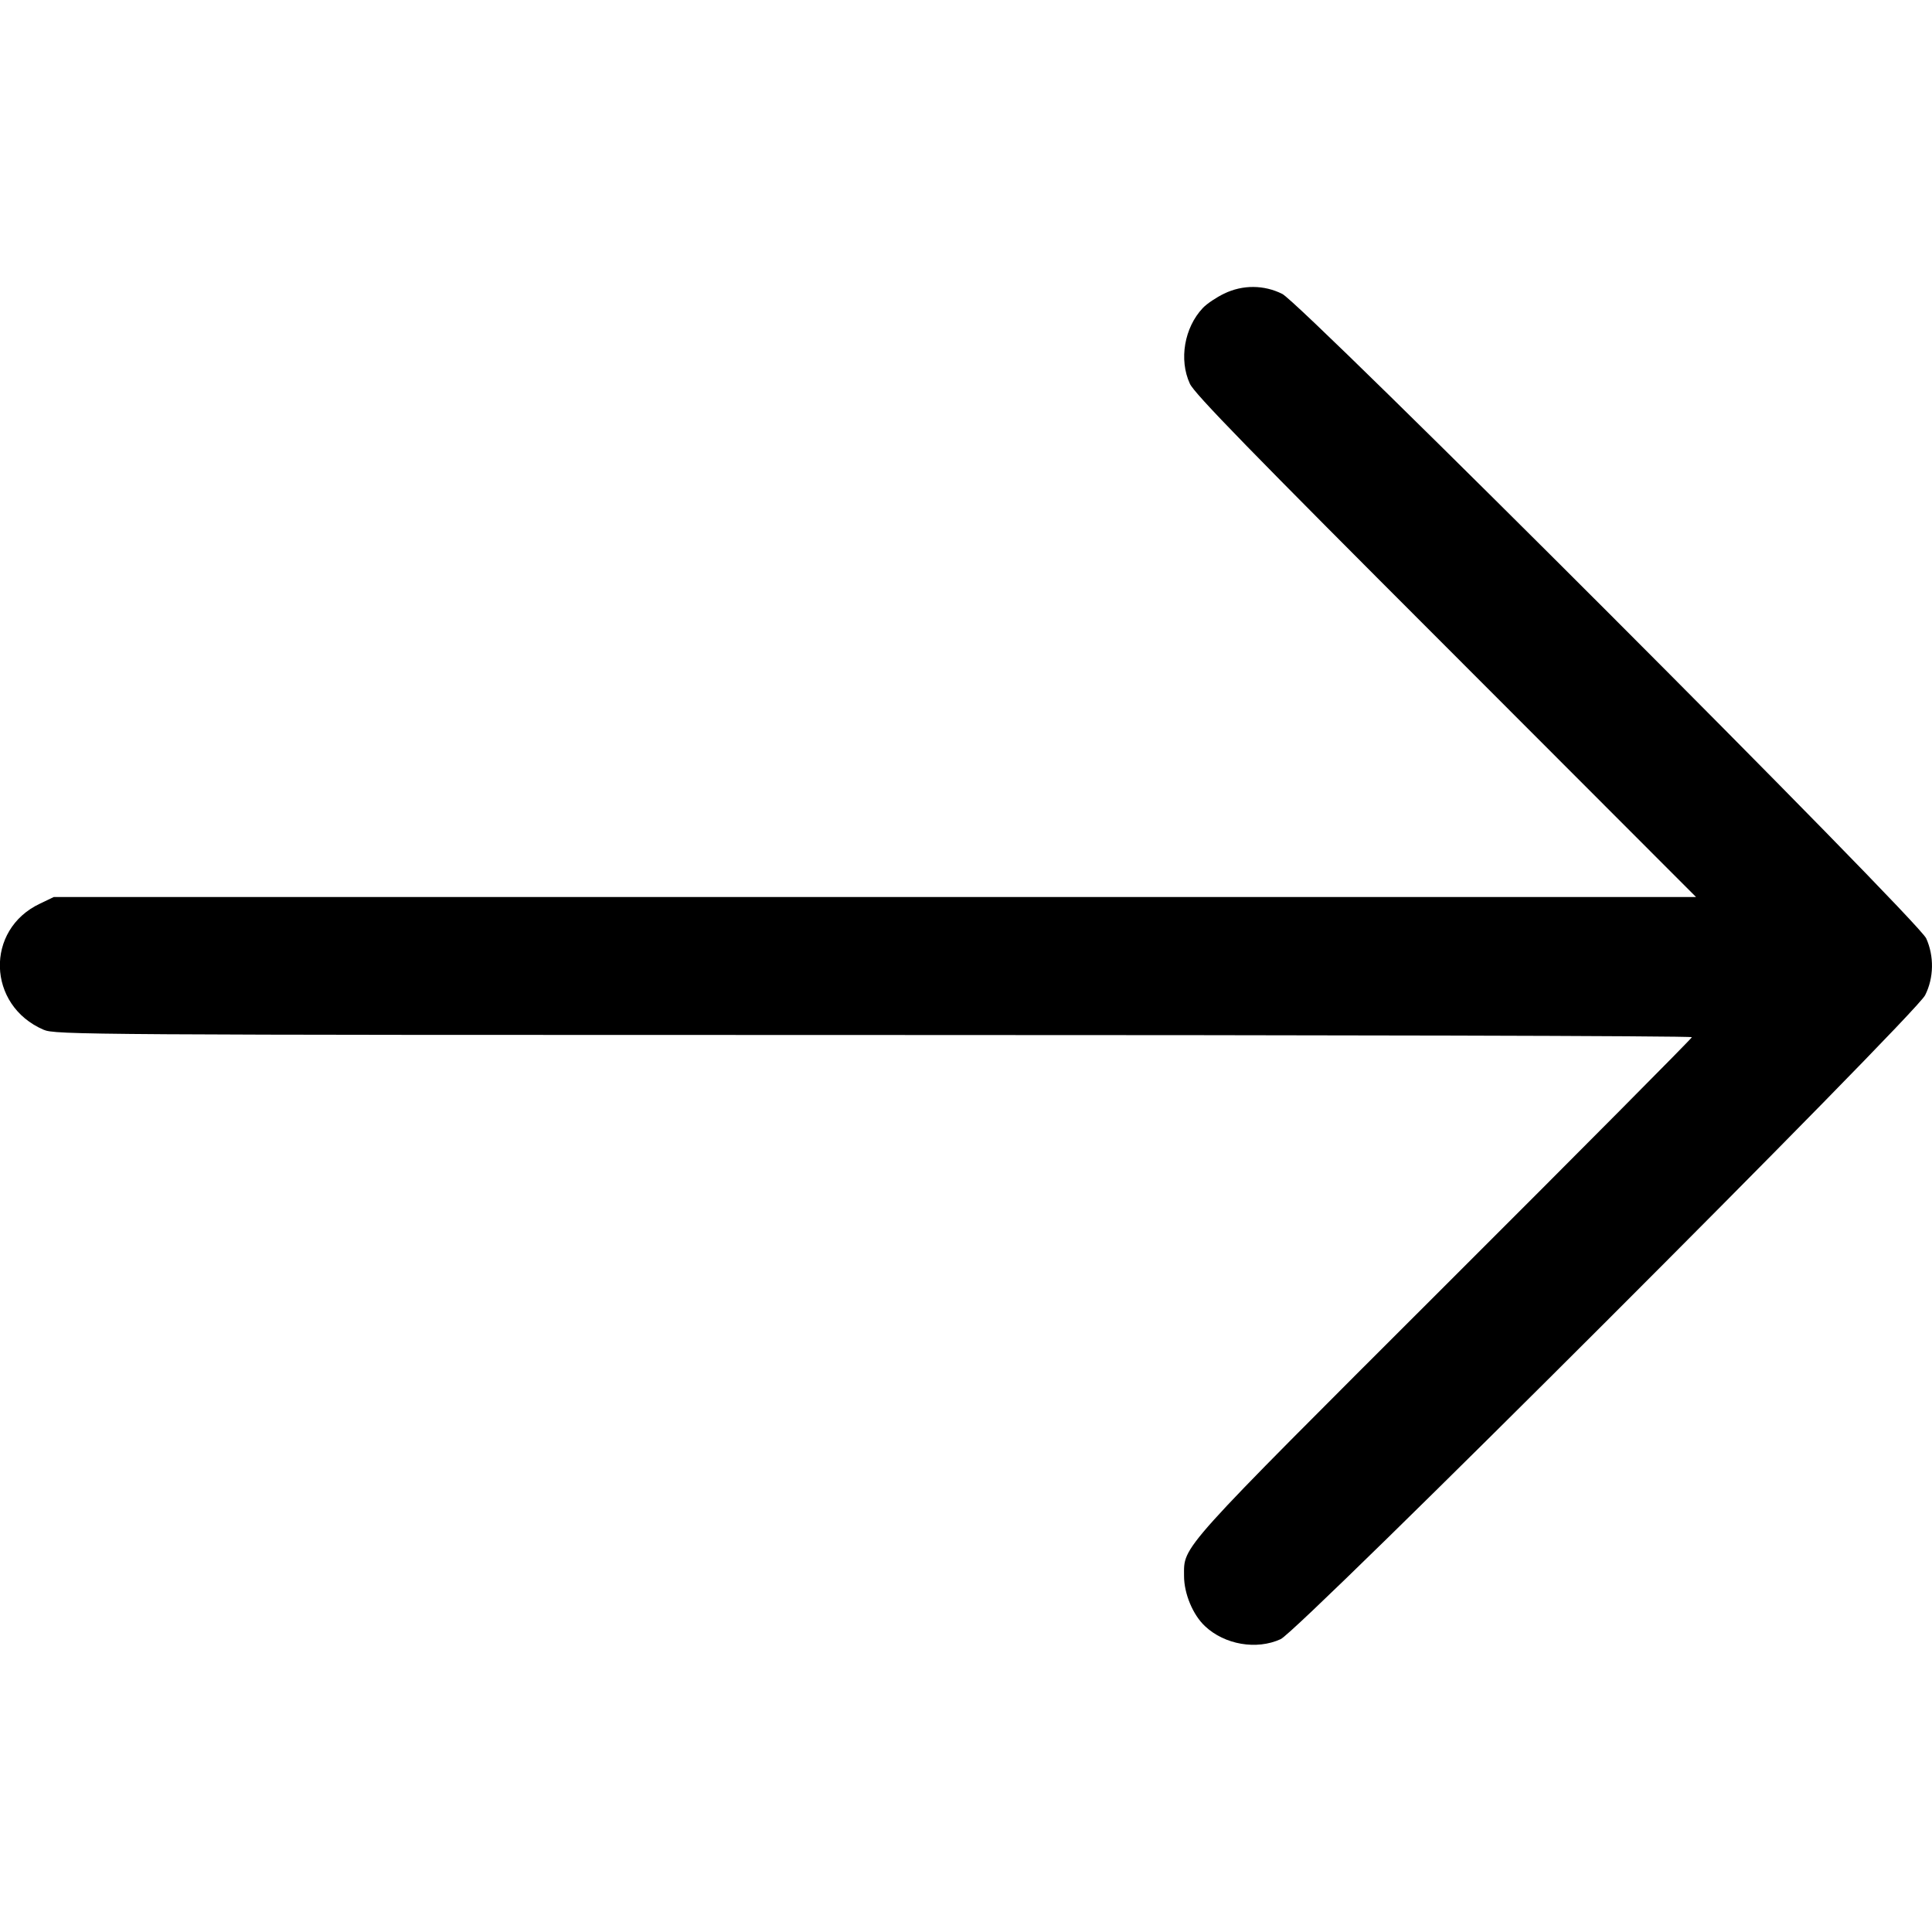  <svg version="1.0" xmlns="http://www.w3.org/2000/svg" width="700pt" height="700pt" viewBox="0 0 700 700" preserveAspectRatio="xMidYMid meet">
<g transform="translate(0,700) scale(0.1,-0.1)" fill="#000000" stroke="none">
<path d="M4435 5936 c-27 -13 -62 -36 -77 -52 -67 -71 -87 -187 -47 -274 15
-35 224 -249 927 -952 l907 -908 -2975 0 -2975 0 -50 -24 c-200 -94 -192 -369
13 -457 42 -18 140 -19 3008 -19 1630 0 2964 -3 2964 -8 0 -4 -403 -410 -896
-902 -972 -971 -944 -939 -944 -1050 0 -64 32 -141 76 -182 71 -67 187 -87
274 -47 66 29 2299 2261 2335 2333 32 63 33 142 4 206 -29 66 -2261 2299
-2333 2335 -66 33 -143 34 -211 1z"></path>
</g>
</svg>
